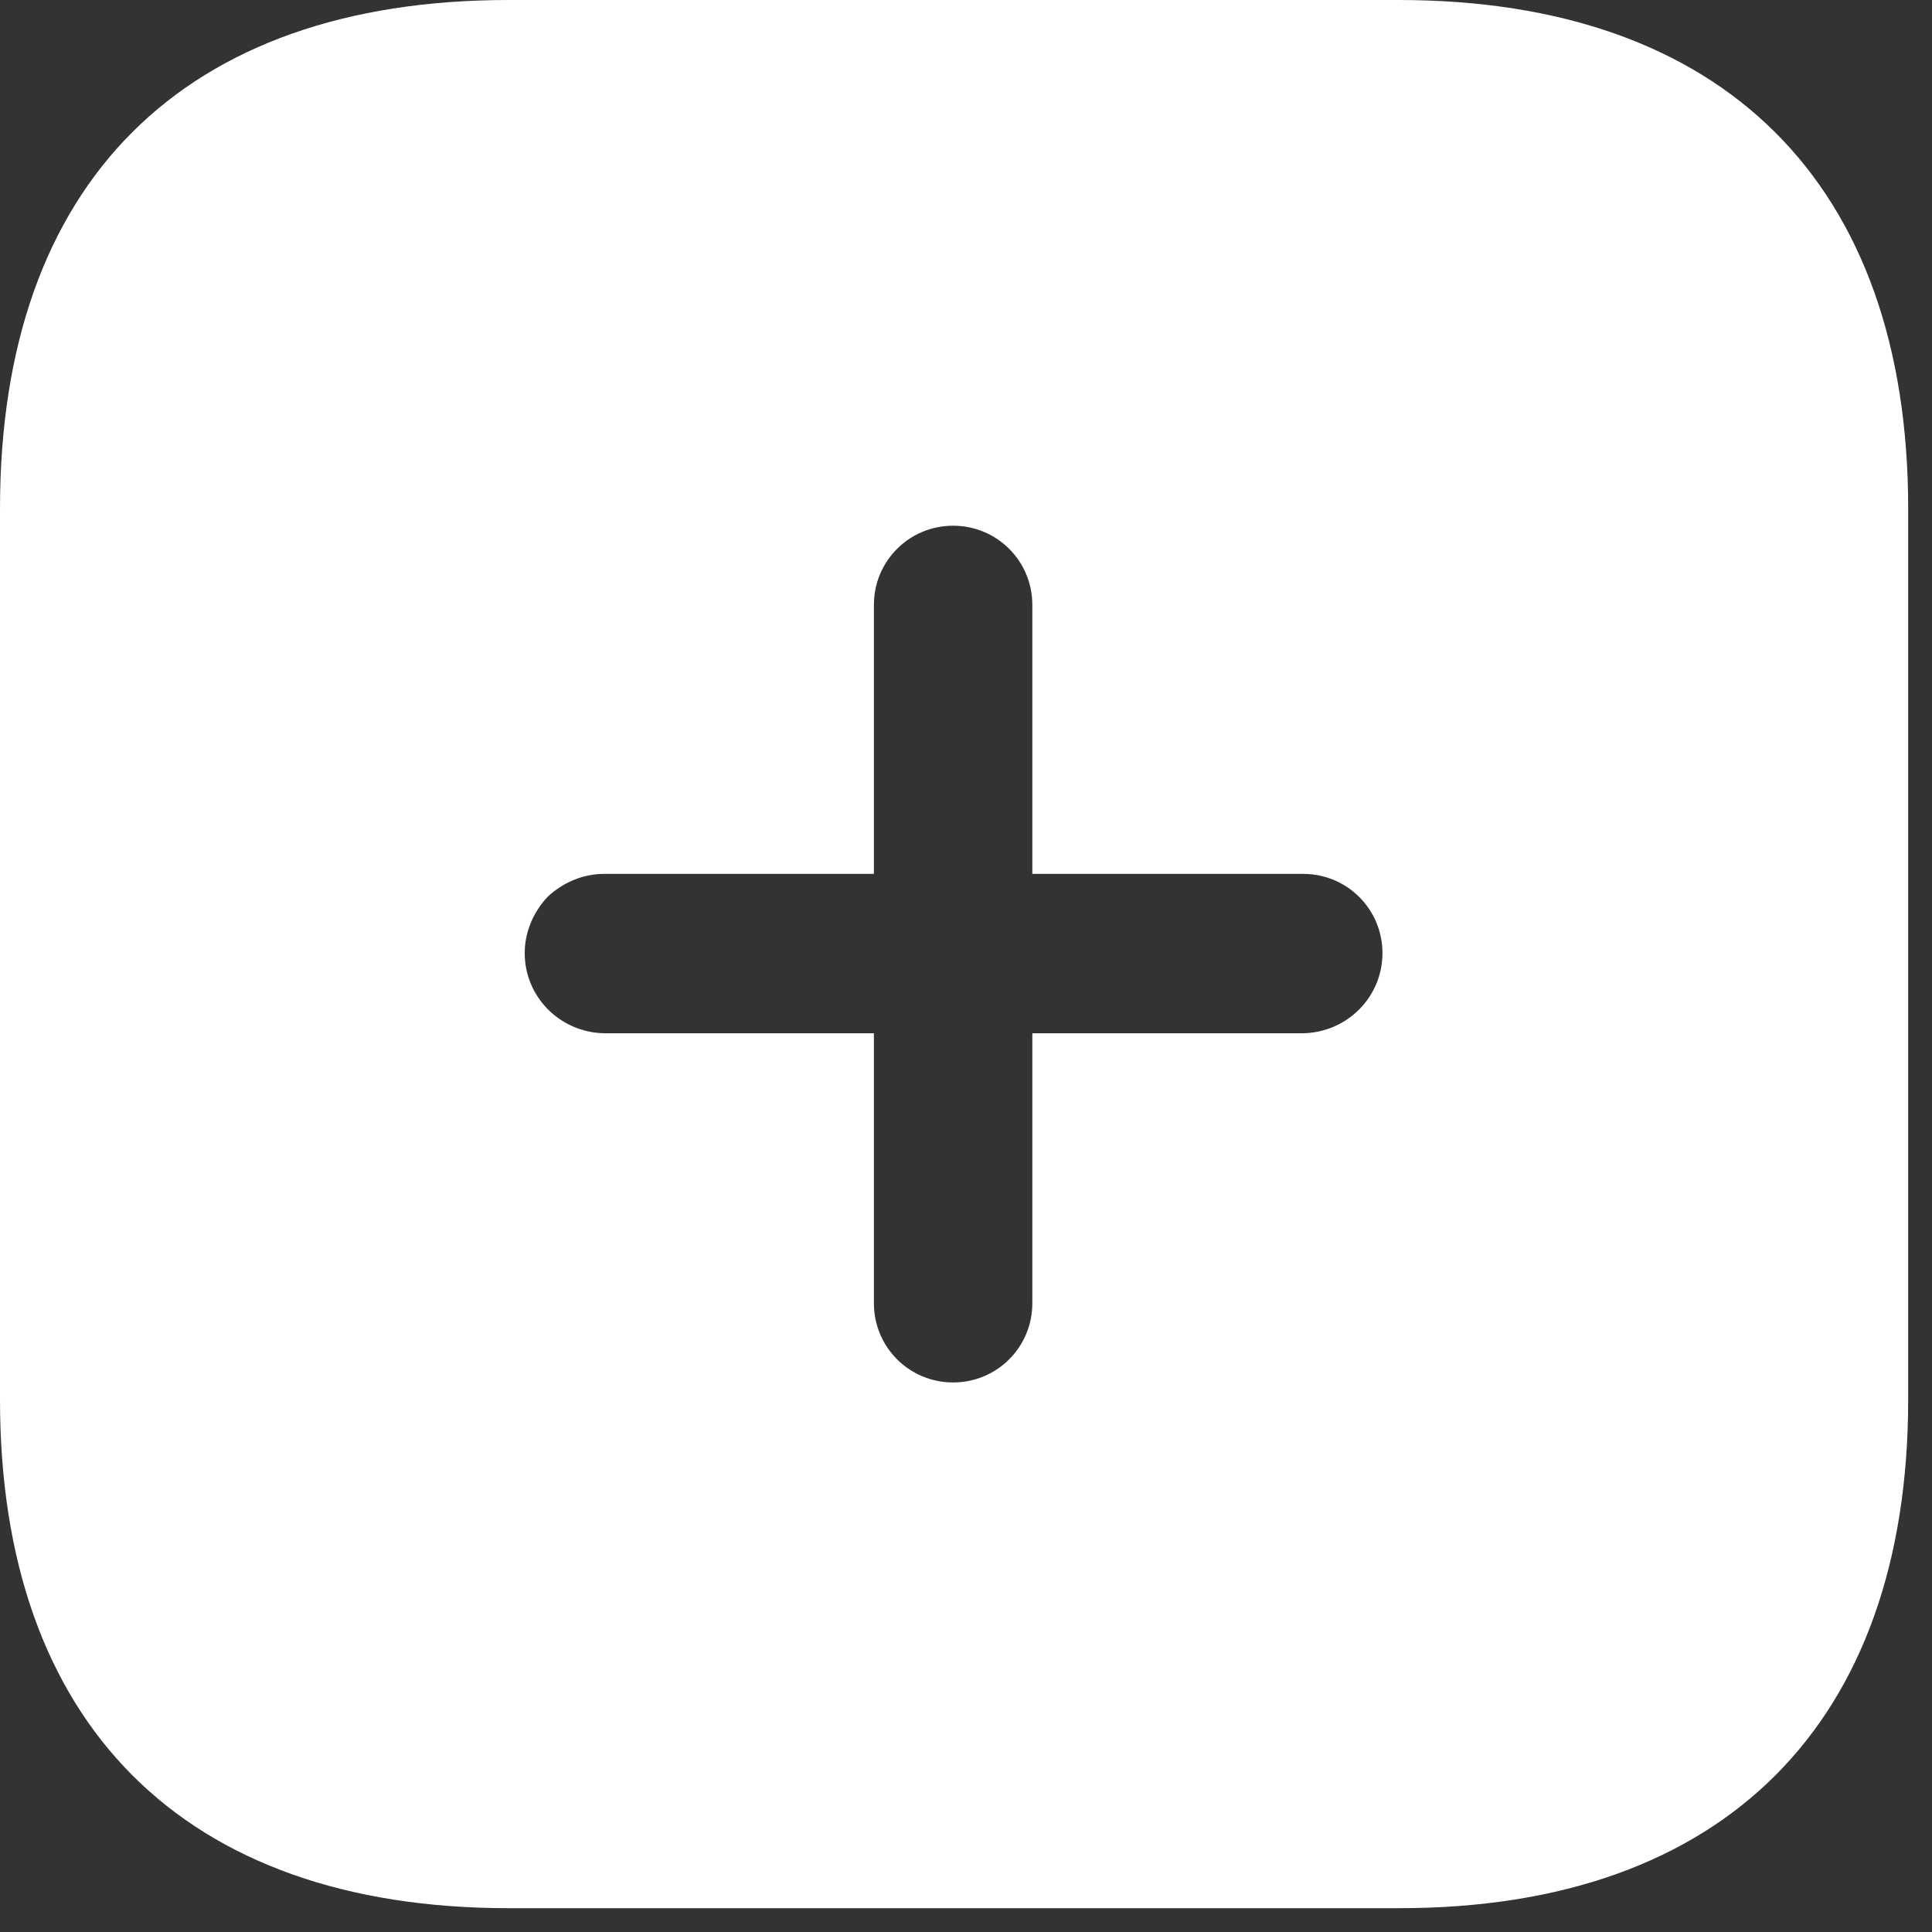 <svg width="27" height="27" viewBox="0 0 27 27" fill="none" xmlns="http://www.w3.org/2000/svg">
<rect x="0" y="0" width="27" height="27" fill="#333333" stroke="none"/>
<path fill-rule="evenodd" clip-rule="evenodd" d="M7.107 0H19.547C24.08 0 26.667 2.56 26.667 7.107V19.56C26.667 24.08 24.093 26.667 19.56 26.667H7.107C2.56 26.667 0 24.08 0 19.56V7.107C0 2.56 2.56 0 7.107 0ZM14.427 14.44H18.213C18.827 14.427 19.32 13.933 19.32 13.32C19.32 12.707 18.827 12.213 18.213 12.213H14.427V8.453C14.427 7.84 13.933 7.347 13.32 7.347C12.707 7.347 12.213 7.84 12.213 8.453V12.213H8.44C8.147 12.213 7.867 12.333 7.653 12.533C7.453 12.747 7.333 13.025 7.333 13.32C7.333 13.933 7.827 14.427 8.44 14.44H12.213V18.213C12.213 18.827 12.707 19.32 13.32 19.32C13.933 19.32 14.427 18.827 14.427 18.213V14.44Z" fill="white"/>
</svg>
